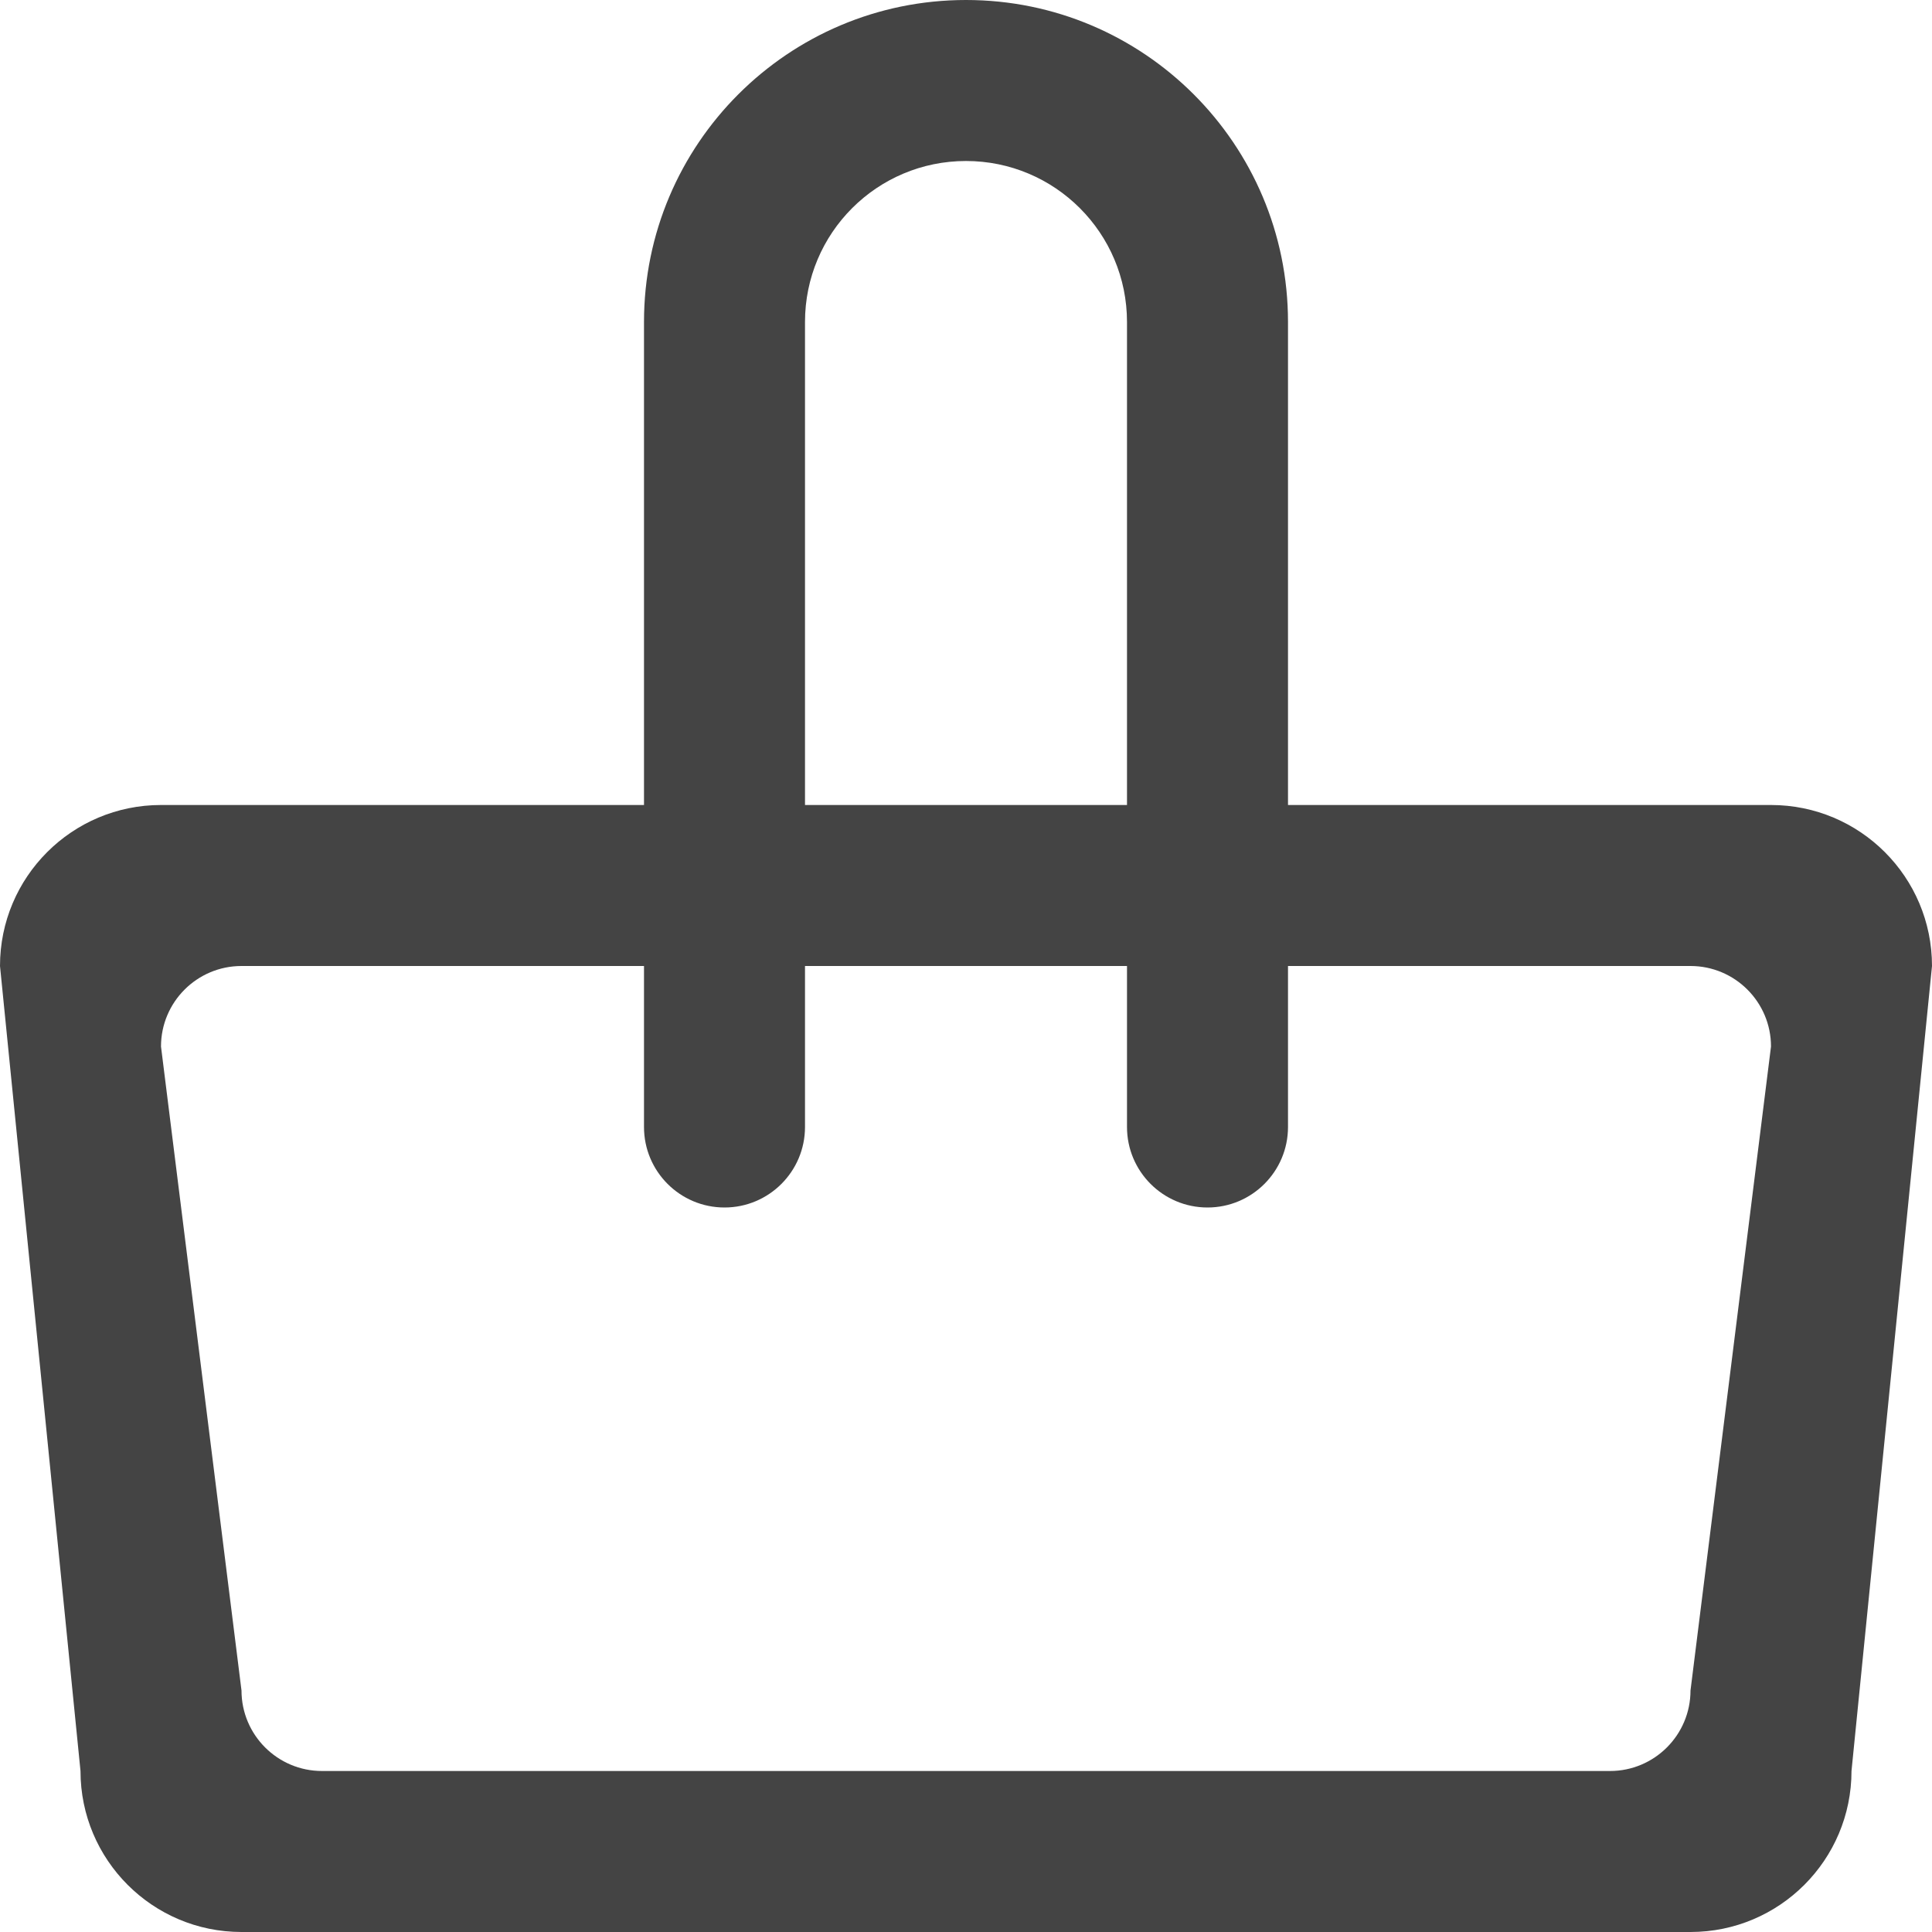 <svg xmlns="http://www.w3.org/2000/svg" xmlns:xlink="http://www.w3.org/1999/xlink" preserveAspectRatio="xMidYMid" width="24" height="24" viewBox="0 0 24 24">
  <defs>
    <style>
      .cls-1 {
        fill: #444;
        fill-rule: evenodd;
      }
    </style>
  </defs>
  <path d="M23.000,22.000 C23.000,23.104 22.105,24.000 21.000,24.000 L3.000,24.000 C1.895,24.000 1.000,23.104 1.000,22.000 L-0.000,12.000 C-0.000,10.895 0.895,10.000 2.000,10.000 L8.000,10.000 L8.000,4.000 C8.000,4.000 8.000,4.000 8.000,4.000 L8.000,4.000 C8.000,1.791 9.791,-0.000 12.000,-0.000 C14.209,-0.000 16.000,1.791 16.000,4.000 L16.000,4.000 C16.000,4.000 16.000,4.000 16.000,4.000 L16.000,10.000 L22.000,10.000 C23.105,10.000 24.000,10.895 24.000,12.000 L23.000,22.000 ZM14.000,4.000 L14.000,4.000 C14.000,2.895 13.105,2.000 12.000,2.000 C10.895,2.000 10.000,2.895 10.000,4.000 L10.000,4.000 C10.000,4.000 10.000,4.000 10.000,4.000 L10.000,10.000 L14.000,10.000 L14.000,4.000 C14.000,4.000 14.000,4.000 14.000,4.000 ZM21.000,12.000 L16.000,12.000 L16.000,14.000 C16.000,14.552 15.552,15.000 15.000,15.000 C14.448,15.000 14.000,14.552 14.000,14.000 L14.000,12.000 L10.000,12.000 L10.000,14.000 C10.000,14.552 9.552,15.000 9.000,15.000 C8.448,15.000 8.000,14.552 8.000,14.000 L8.000,12.000 L3.000,12.000 C2.448,12.000 2.000,12.448 2.000,13.000 L3.000,21.000 C3.000,21.552 3.448,22.000 4.000,22.000 L20.000,22.000 C20.552,22.000 21.000,21.552 21.000,21.000 L22.000,13.000 C22.000,12.448 21.552,12.000 21.000,12.000 Z" class="cls-1"/>
</svg>
